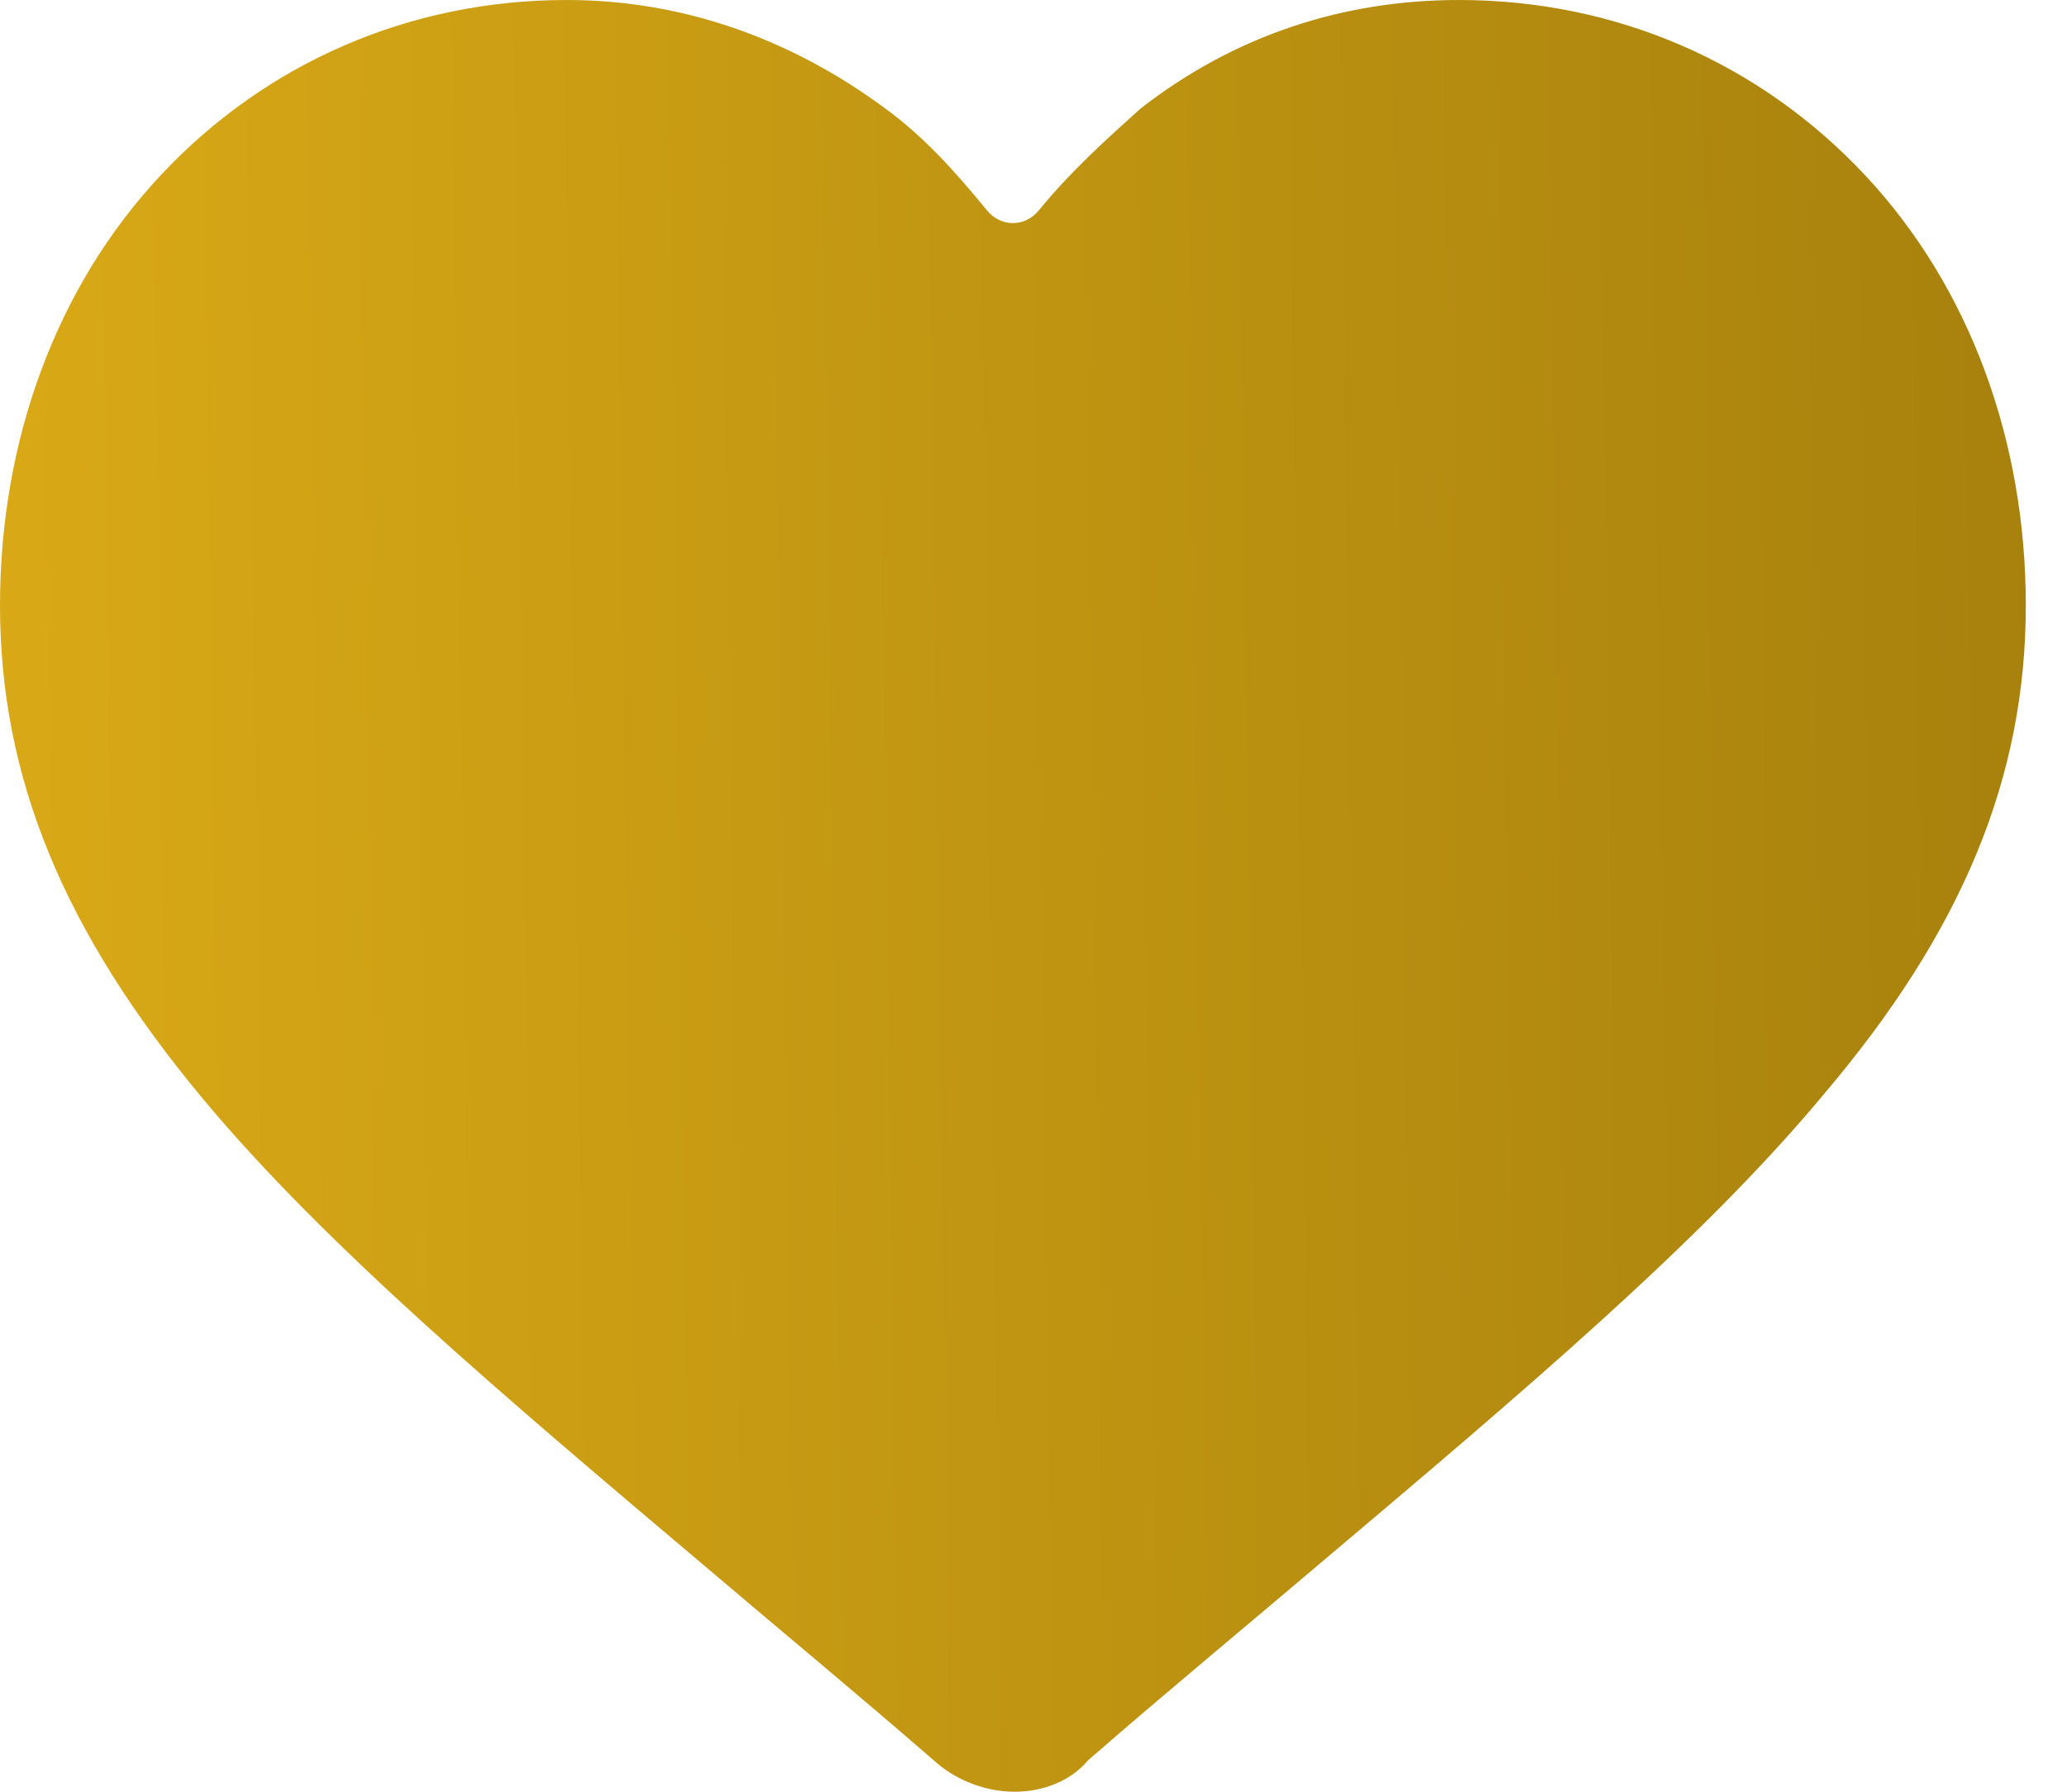 <svg xmlns="http://www.w3.org/2000/svg" width="30" height="26" viewBox="0 0 30 26" fill="none">
  <path d="M14.727 26C14.32 26 13.914 25.848 13.609 25.594C12.441 24.578 11.273 23.613 10.258 22.75C7.313 20.262 4.723 18.078 2.945 15.945C0.914 13.508 0 11.273 0 8.785C0 6.398 0.813 4.164 2.336 2.539C3.859 0.914 5.941 5.25798e-06 8.227 5.25798e-06C9.902 5.25798e-06 11.477 0.559 12.848 1.574C13.406 1.98 13.863 2.488 14.32 3.047C14.523 3.301 14.879 3.301 15.082 3.047C15.539 2.488 16.047 2.031 16.555 1.574C17.926 0.508 19.5 5.25798e-06 21.176 5.25798e-06C23.461 5.25798e-06 25.543 0.914 27.066 2.539C28.59 4.164 29.402 6.398 29.402 8.785C29.402 11.273 28.488 13.508 26.457 15.895C24.68 18.027 22.09 20.211 19.145 22.699C18.129 23.562 16.961 24.527 15.793 25.543C15.539 25.848 15.133 26 14.727 26Z" fill="url(#paint0_linear_714_673)"/>
  <defs>
    <linearGradient id="paint0_linear_714_673" x1="-2.5" y1="14" x2="35" y2="13.5" gradientUnits="userSpaceOnUse">
      <stop stop-color="#DDAC17"/>
      <stop offset="1" stop-color="#9E7A0B"/>
      <stop offset="1" stop-color="#DDAC17"/>
    </linearGradient>
  </defs>
</svg>